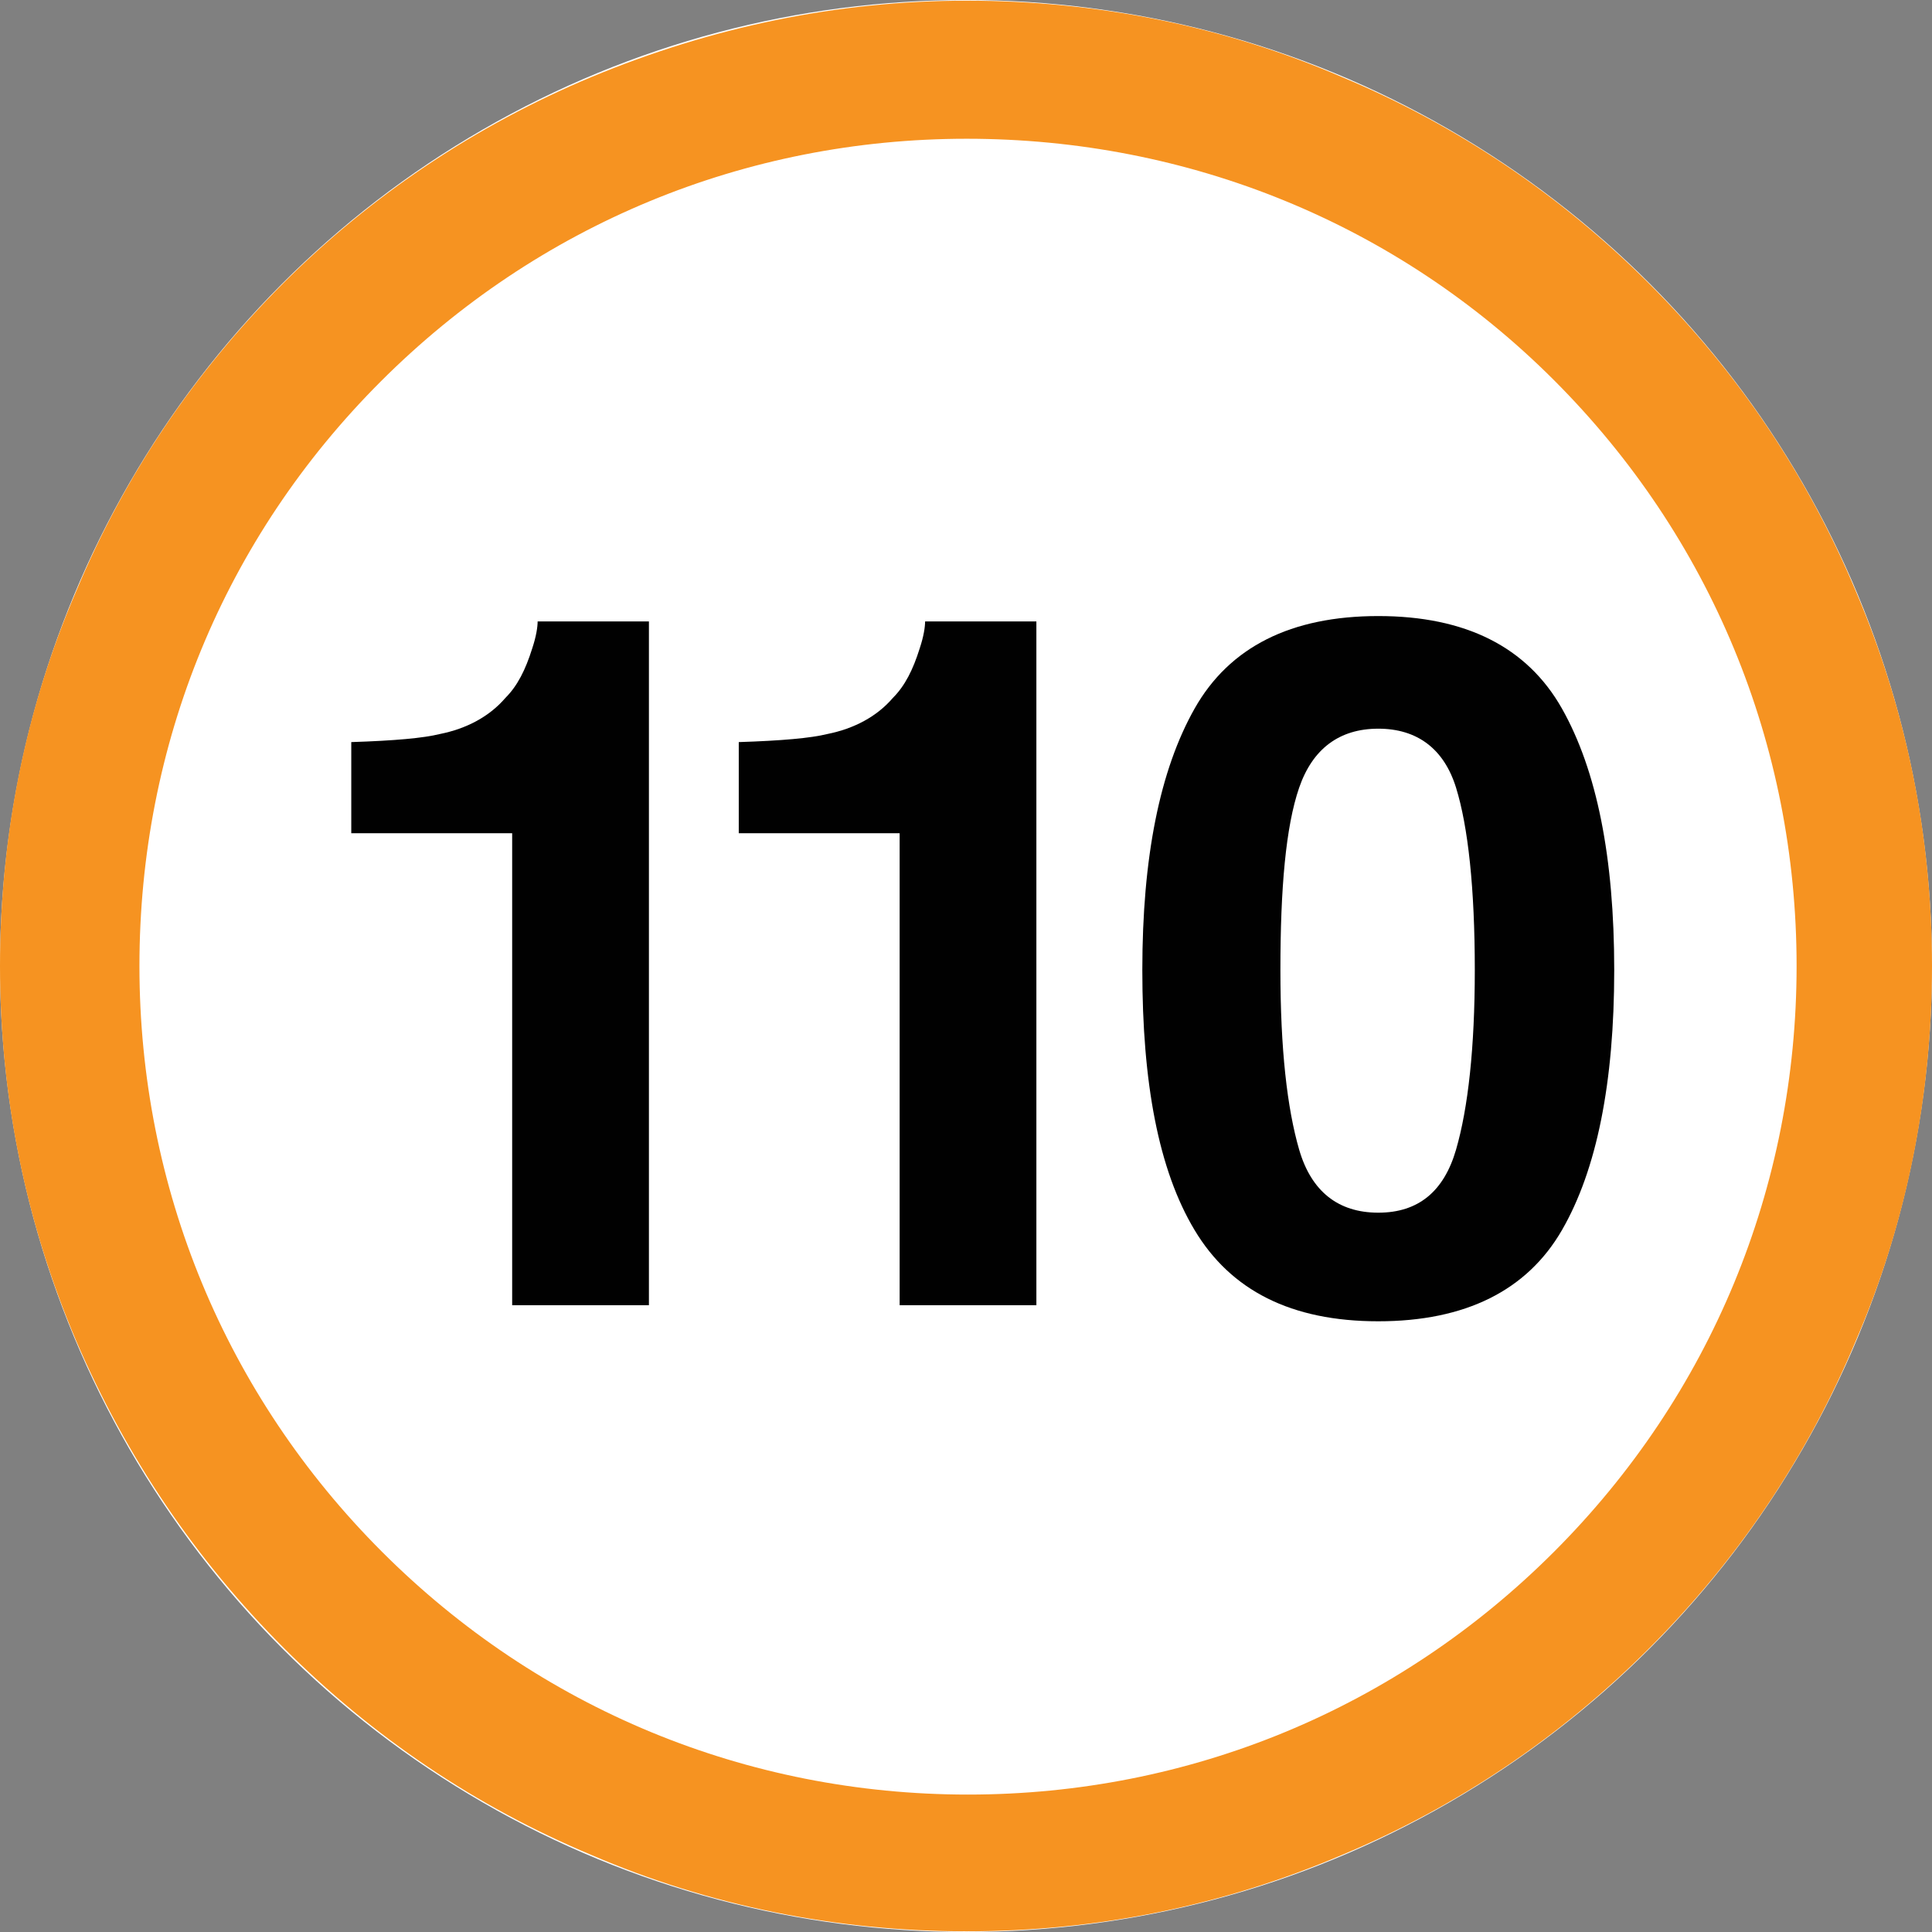 <?xml version="1.0" encoding="utf-8"?>
<!-- Generator: Adobe Illustrator 16.0.0, SVG Export Plug-In . SVG Version: 6.00 Build 0)  -->
<!DOCTYPE svg PUBLIC "-//W3C//DTD SVG 1.1//EN" "http://www.w3.org/Graphics/SVG/1.1/DTD/svg11.dtd">
<svg version="1.1" id="_x35_0m" xmlns="http://www.w3.org/2000/svg" xmlns:xlink="http://www.w3.org/1999/xlink" x="0px" y="0px"
	 width="144px" height="144px" viewBox="0 0 144 144" enable-background="new 0 0 144 144" xml:space="preserve">
<rect x="0" y="0" width="144" height="144" fill="#808080" stroke="none"/>
<circle fill="#FFFFFF" cx="72" cy="72" r="72"/>
<g>
	<path fill="#F69321" d="M72.051,143.949c-9.694,0-19.188-1.898-27.981-5.695c-8.593-3.598-16.288-8.794-22.884-15.391
		C14.59,116.269,9.395,108.574,5.696,99.98C1.898,91.086,0,81.693,0,72s1.898-19.188,5.696-27.98
		c3.597-8.595,8.794-16.289,15.39-22.885C27.682,14.54,35.477,9.344,44.069,5.746C52.963,2.048,62.356,0.05,72.051,0.05
		c9.692,0,19.186,1.898,27.979,5.696c8.595,3.598,16.289,8.794,22.884,15.389c6.596,6.596,11.793,14.29,15.39,22.885
		C142.102,52.913,144,62.307,144,72s-1.898,19.187-5.696,27.98c-3.597,8.594-8.794,16.288-15.39,22.883
		c-6.595,6.597-14.289,11.793-22.884,15.391C91.137,142.051,81.743,143.949,72.051,143.949z M72.051,10.342
		c-16.489,0-31.979,6.396-43.67,18.088C16.688,40.122,10.393,55.511,10.393,72c0,16.488,6.396,31.977,18.088,43.669
		s27.181,18.088,43.67,18.088c16.488,0,31.979-6.396,43.669-18.088c11.692-11.692,18.088-27.181,18.088-43.669
		c0-16.489-6.396-31.979-18.088-43.67C104.129,16.639,88.539,10.342,72.051,10.342z"/>
	<g>
		<path fill="#010101" d="M48.367,97.281H38.174V62.106H26.182v-6.795c3.198-0.101,5.396-0.3,6.596-0.6
			c1.999-0.399,3.697-1.3,4.896-2.698c0.9-0.899,1.499-2.099,1.999-3.697c0.3-0.9,0.399-1.6,0.399-1.999h8.295V97.281L48.367,97.281
			z"/>
		<path fill="#010101" d="M77.246,97.281H67.054V62.106H55.063v-6.795c3.197-0.101,5.396-0.3,6.595-0.6
			c1.999-0.399,3.698-1.3,4.896-2.698c0.899-0.899,1.499-2.099,1.999-3.697c0.3-0.9,0.399-1.6,0.399-1.999h8.294V97.281
			L77.246,97.281z"/>
		<path fill="#010101" d="M102.729,98.481c-6.496,0-10.993-2.3-13.69-6.796c-2.699-4.496-3.897-10.992-3.897-19.387
			s1.299-14.889,3.897-19.486c2.598-4.596,7.194-6.895,13.69-6.895c6.495,0,11.092,2.299,13.69,6.895
			c2.598,4.598,3.896,11.092,3.896,19.486s-1.299,14.891-3.896,19.387C113.821,96.182,109.225,98.481,102.729,98.481z
			 M108.525,85.689c0.899-3.098,1.398-7.594,1.398-13.391c0-6.095-0.499-10.691-1.398-13.59s-2.898-4.396-5.796-4.396
			c-2.898,0-4.897,1.498-5.897,4.396c-0.998,2.898-1.398,7.495-1.398,13.59c0,5.896,0.5,10.293,1.398,13.391
			c0.9,3.098,2.898,4.697,5.897,4.697C105.727,90.387,107.626,88.787,108.525,85.689z"/>
	</g>
</g>
</svg>
